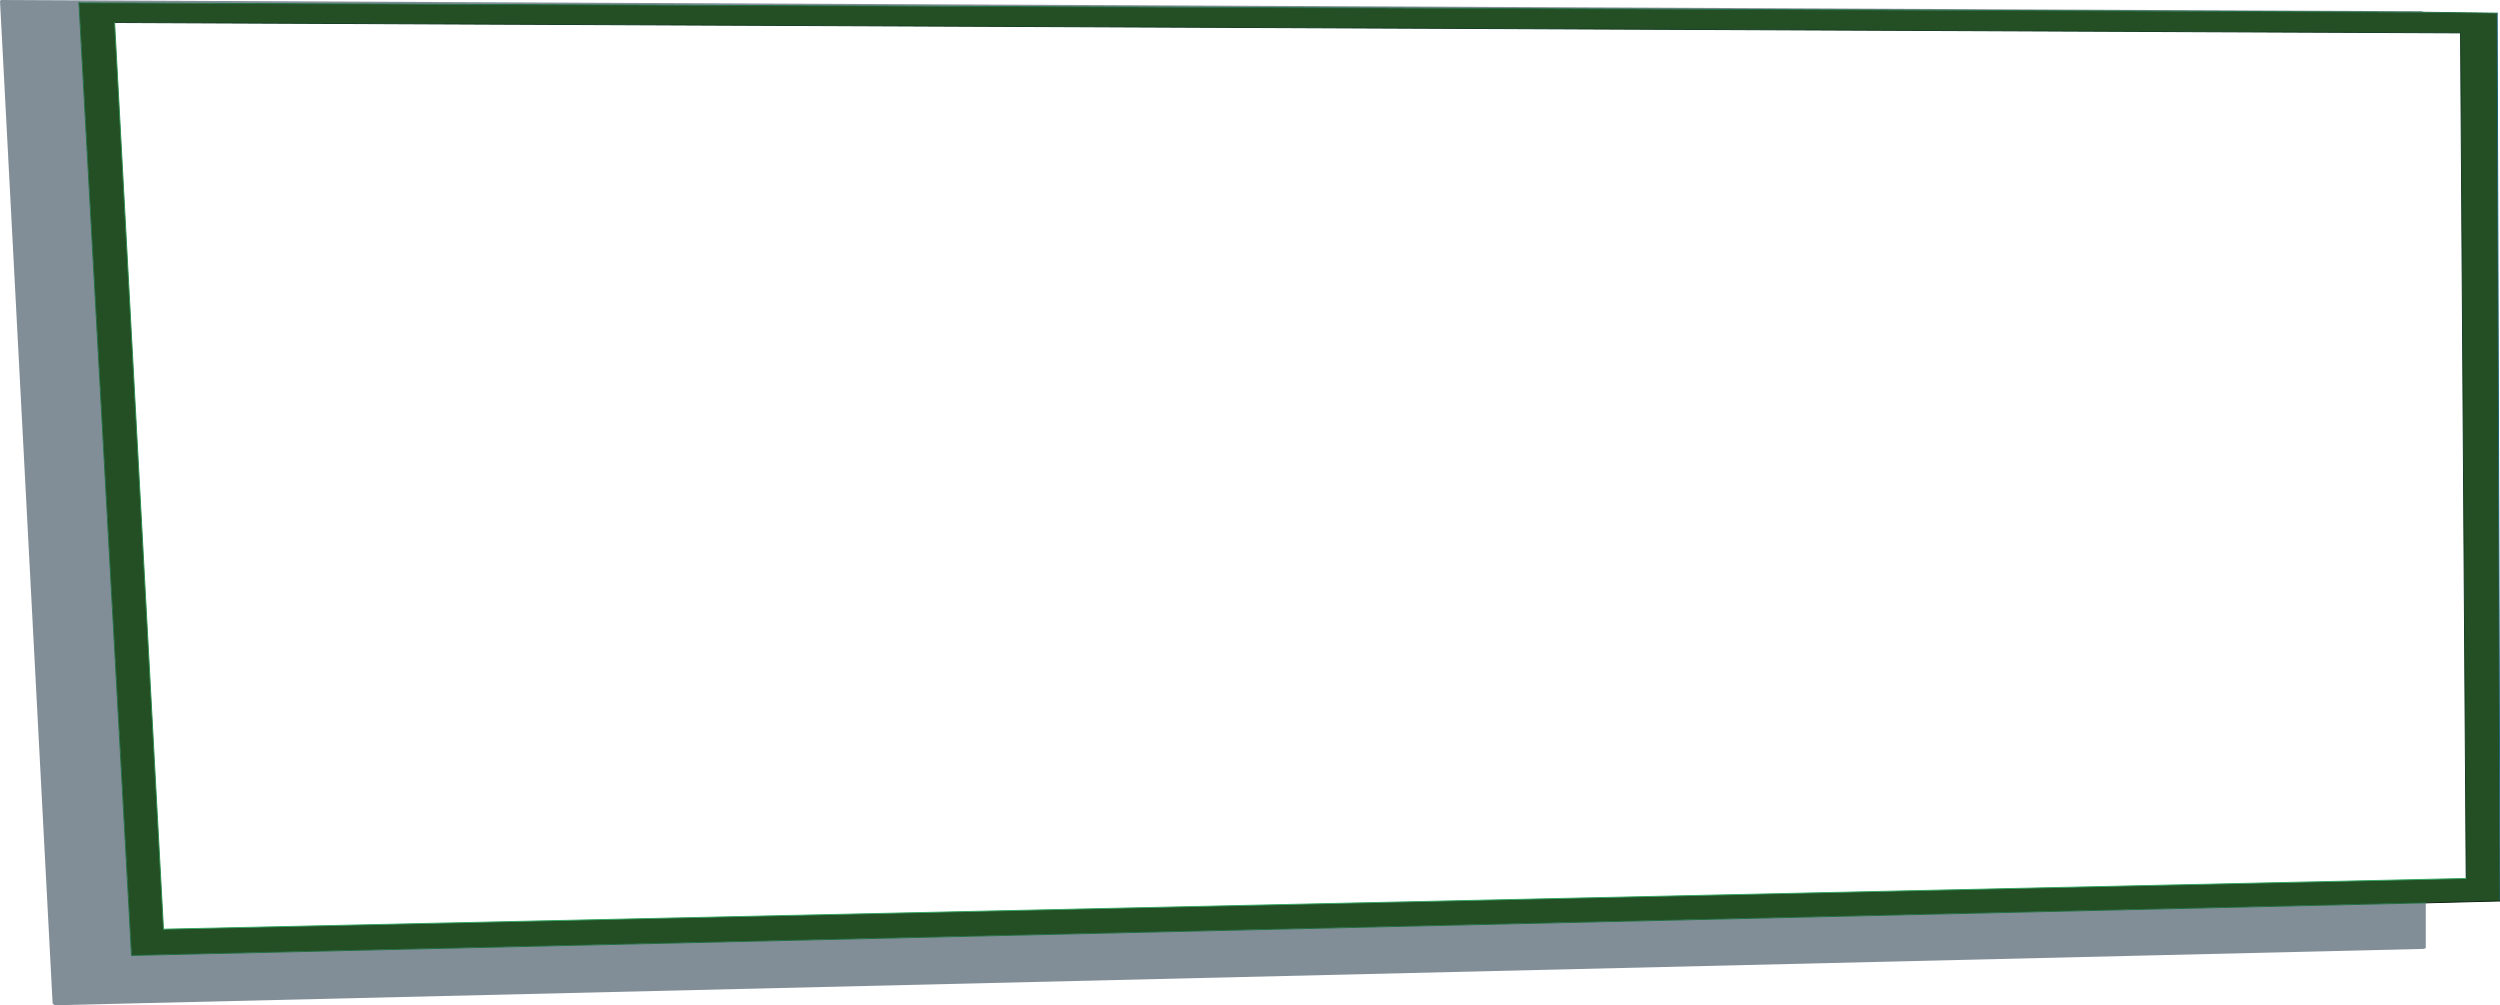 <?xml version="1.0" encoding="UTF-8" standalone="no"?>
<svg xmlns:xlink="http://www.w3.org/1999/xlink" height="53.5px" width="133.05px" xmlns="http://www.w3.org/2000/svg">
  <g transform="matrix(1, 0, 0, 1, 66.5, 26.75)">
    <path d="M62.6 21.3 L62.6 23.7 62.5 23.75 -63.6 26.75 -63.65 26.7 -63.7 26.65 -66.5 -26.7 -66.45 -26.75 -66.4 -26.75 62.35 -26.15 62.4 -26.15 62.45 -26.1 -62.3 -26.6 -59.5 24.1 62.6 21.3" fill="#041f31" fill-opacity="0.502" fill-rule="evenodd" stroke="none"/>
    <path d="M62.45 -26.1 L66.4 -26.05 66.55 21.2 62.6 21.3 -59.5 24.1 -62.3 -26.6 62.45 -26.1 M64.75 20.0 L64.45 -25.0 -60.4 -25.55 -57.8 22.7 64.75 20.0" fill="#244f24" fill-rule="evenodd" stroke="none"/>
    <path d="M66.4 -26.05 L66.55 21.2" fill="none" stroke="#1b5e76" stroke-linecap="round" stroke-linejoin="round" stroke-width="0.05"/>
    <path d="M64.75 20.0 L64.45 -25.0 -60.4 -25.55" fill="none" stroke="#113921" stroke-linecap="round" stroke-linejoin="round" stroke-width="0.05"/>
    <path d="M-60.4 -25.55 L-57.8 22.7" fill="none" stroke="#2b8d4e" stroke-linecap="round" stroke-linejoin="round" stroke-width="0.05"/>
    <path d="M-57.8 22.7 L64.75 20.0" fill="none" stroke="#32a862" stroke-linecap="round" stroke-linejoin="round" stroke-width="0.05"/>
    <path d="M66.55 21.2 L62.6 21.3" fill="none" stroke="#091c0f" stroke-linecap="round" stroke-linejoin="round" stroke-width="0.05"/>
    <path d="M62.45 -26.1 L66.4 -26.05 M-62.3 -26.6 L62.45 -26.1" fill="none" stroke="#226d44" stroke-linecap="round" stroke-linejoin="round" stroke-width="0.05"/>
    <path d="M62.6 21.3 L-59.5 24.1 -62.3 -26.6" fill="none" stroke="#226d44" stroke-linecap="round" stroke-linejoin="round" stroke-width="0.05"/>
  </g>
</svg>
